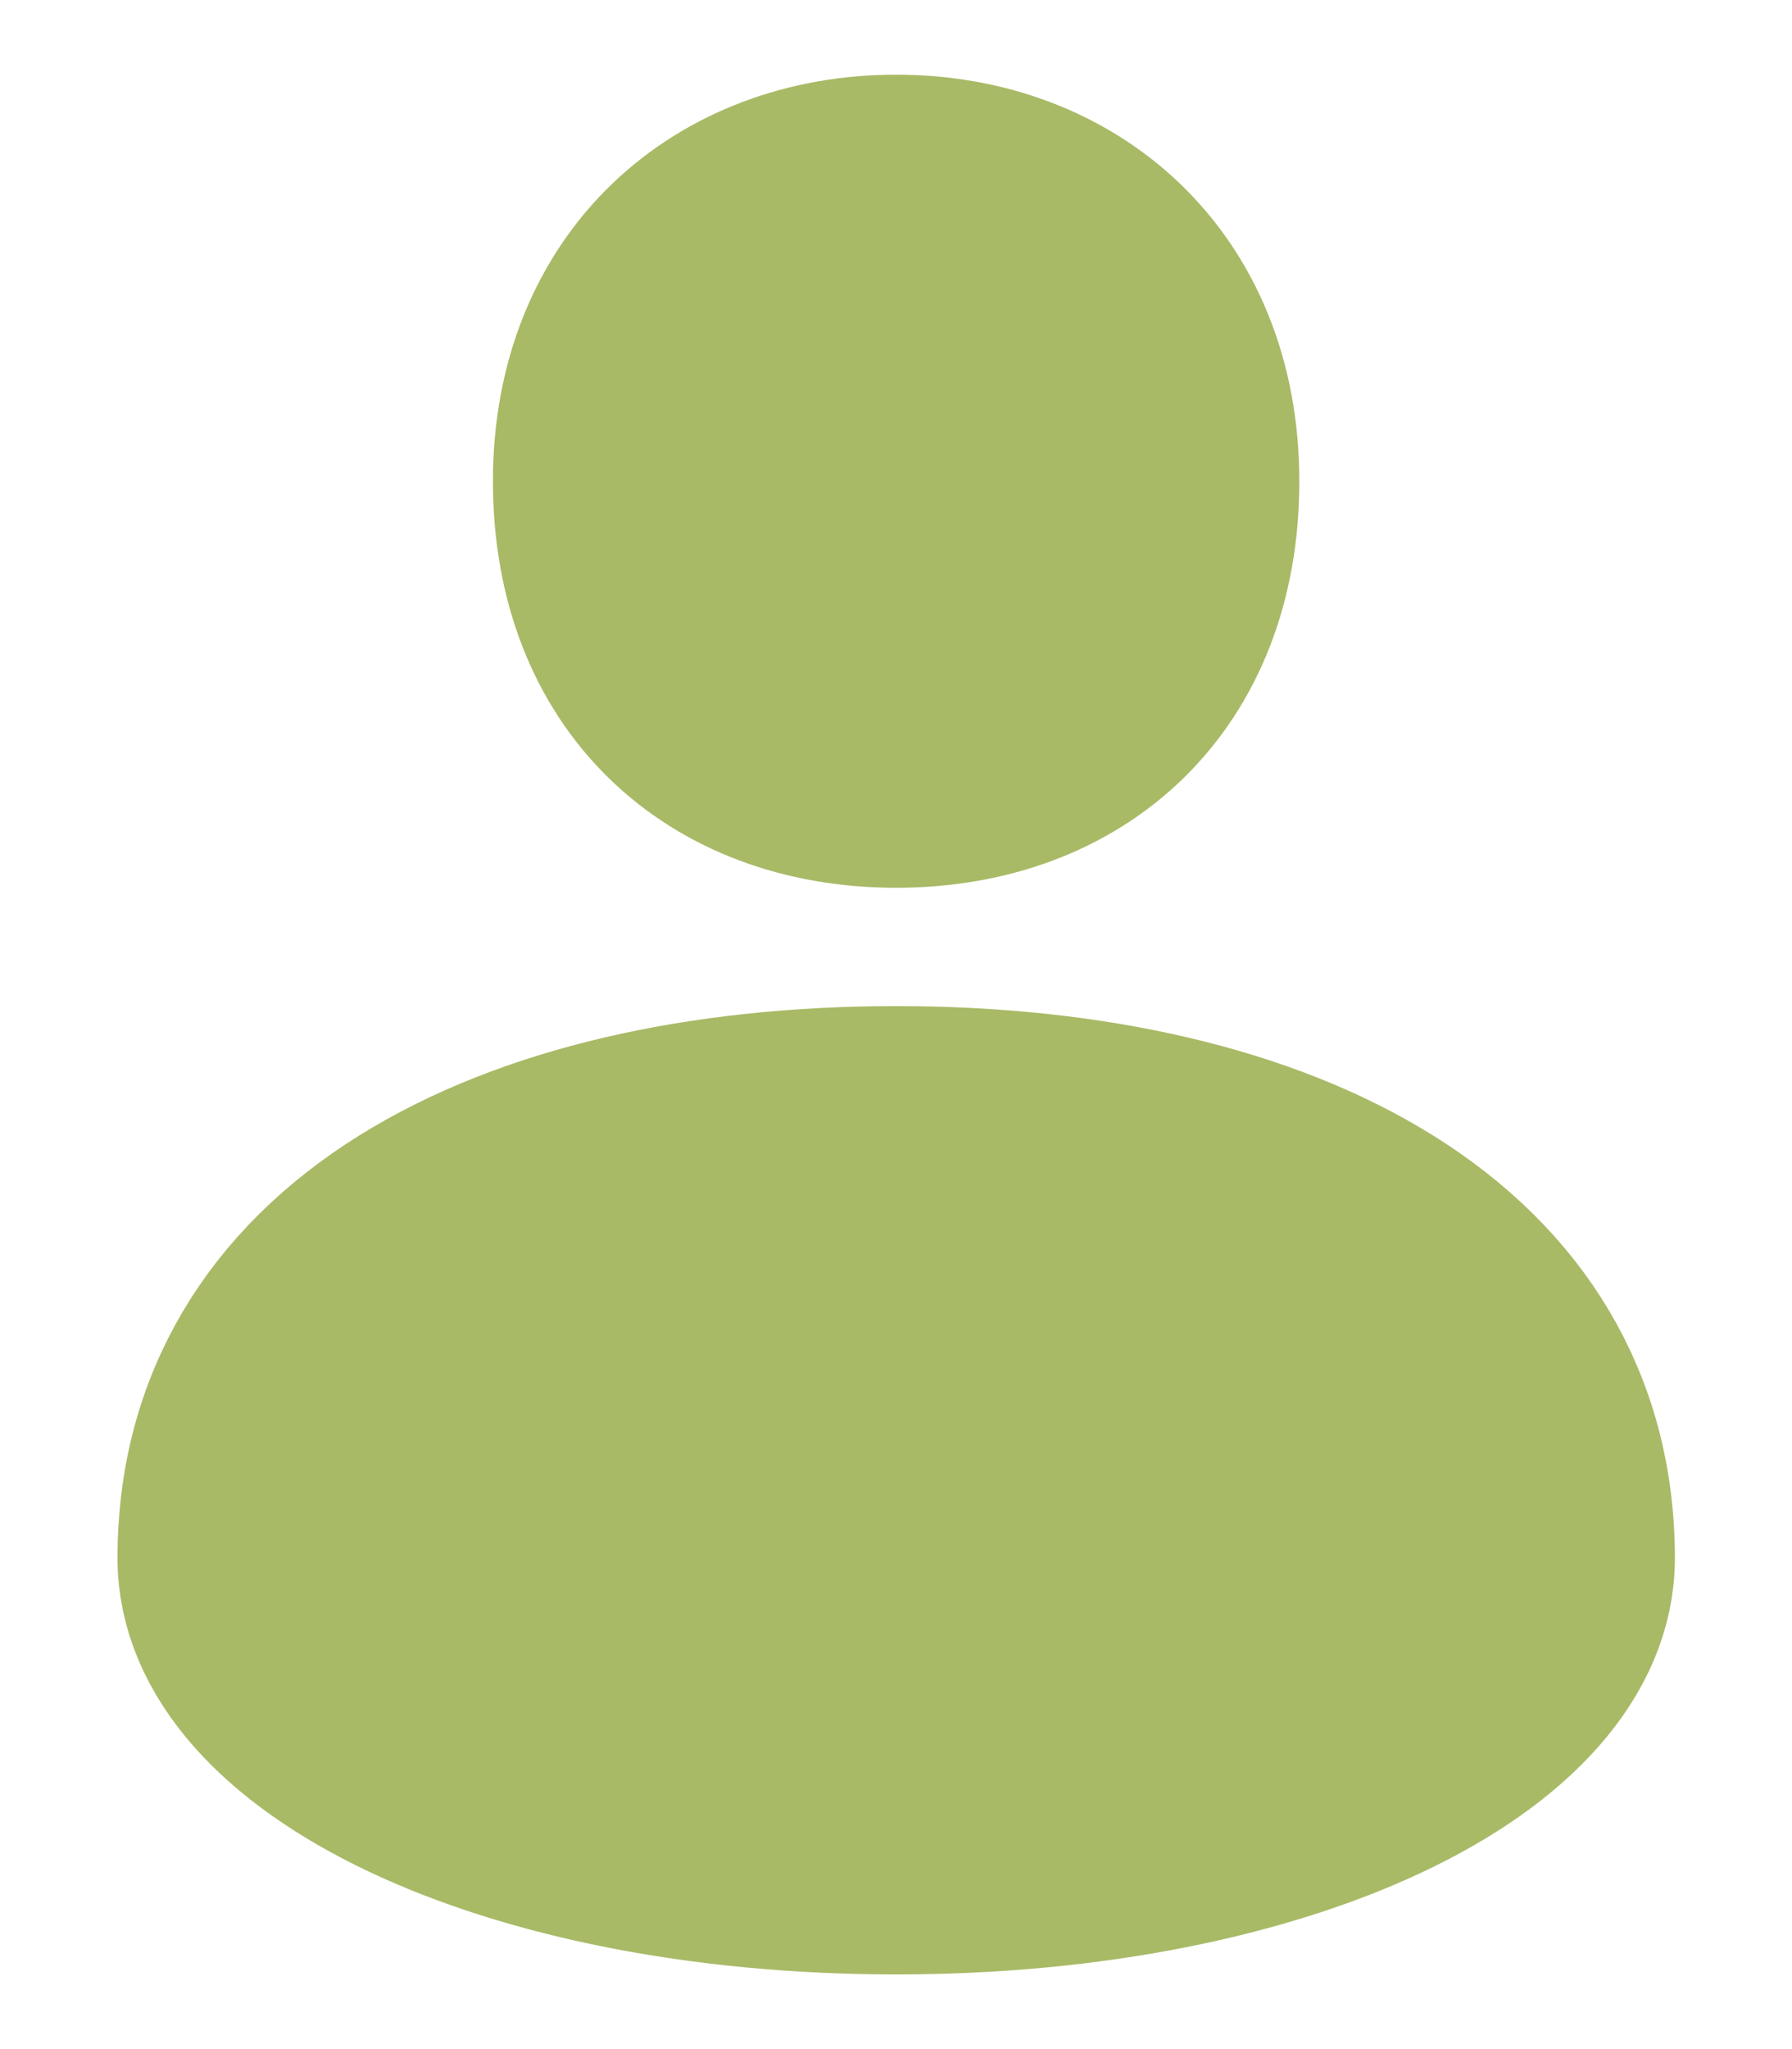 <svg width="14" height="16" viewBox="0 0 14 16" fill="none" xmlns="http://www.w3.org/2000/svg">
<path d="M12.335 12.167C12.335 13.547 10.031 14.667 7.001 14.667C3.972 14.667 1.668 13.547 1.668 12.167C1.668 9.818 3.972 8.606 7.001 8.606C10.031 8.606 12.335 9.818 12.335 12.167Z" fill="#A8BA66"/>
<path d="M9.401 3.758C9.401 5.273 8.394 6.182 7.001 6.182C5.609 6.182 4.601 5.273 4.601 3.758C4.601 2.242 5.668 1.333 7.001 1.333C8.335 1.333 9.401 2.242 9.401 3.758Z" fill="#A8BA66"/>
<path d="M12.335 12.167C12.335 13.547 10.031 14.667 7.001 14.667C3.972 14.667 1.668 13.547 1.668 12.167C1.668 9.818 3.972 8.606 7.001 8.606C10.031 8.606 12.335 9.818 12.335 12.167Z" stroke="#A8BA66" stroke-width="1.5" stroke-linejoin="round"/>
<path d="M9.401 3.758C9.401 5.273 8.394 6.182 7.001 6.182C5.609 6.182 4.601 5.273 4.601 3.758C4.601 2.242 5.668 1.333 7.001 1.333C8.335 1.333 9.401 2.242 9.401 3.758Z" stroke="#A8BA66" stroke-width="1.5" stroke-linejoin="round"/>
</svg>
